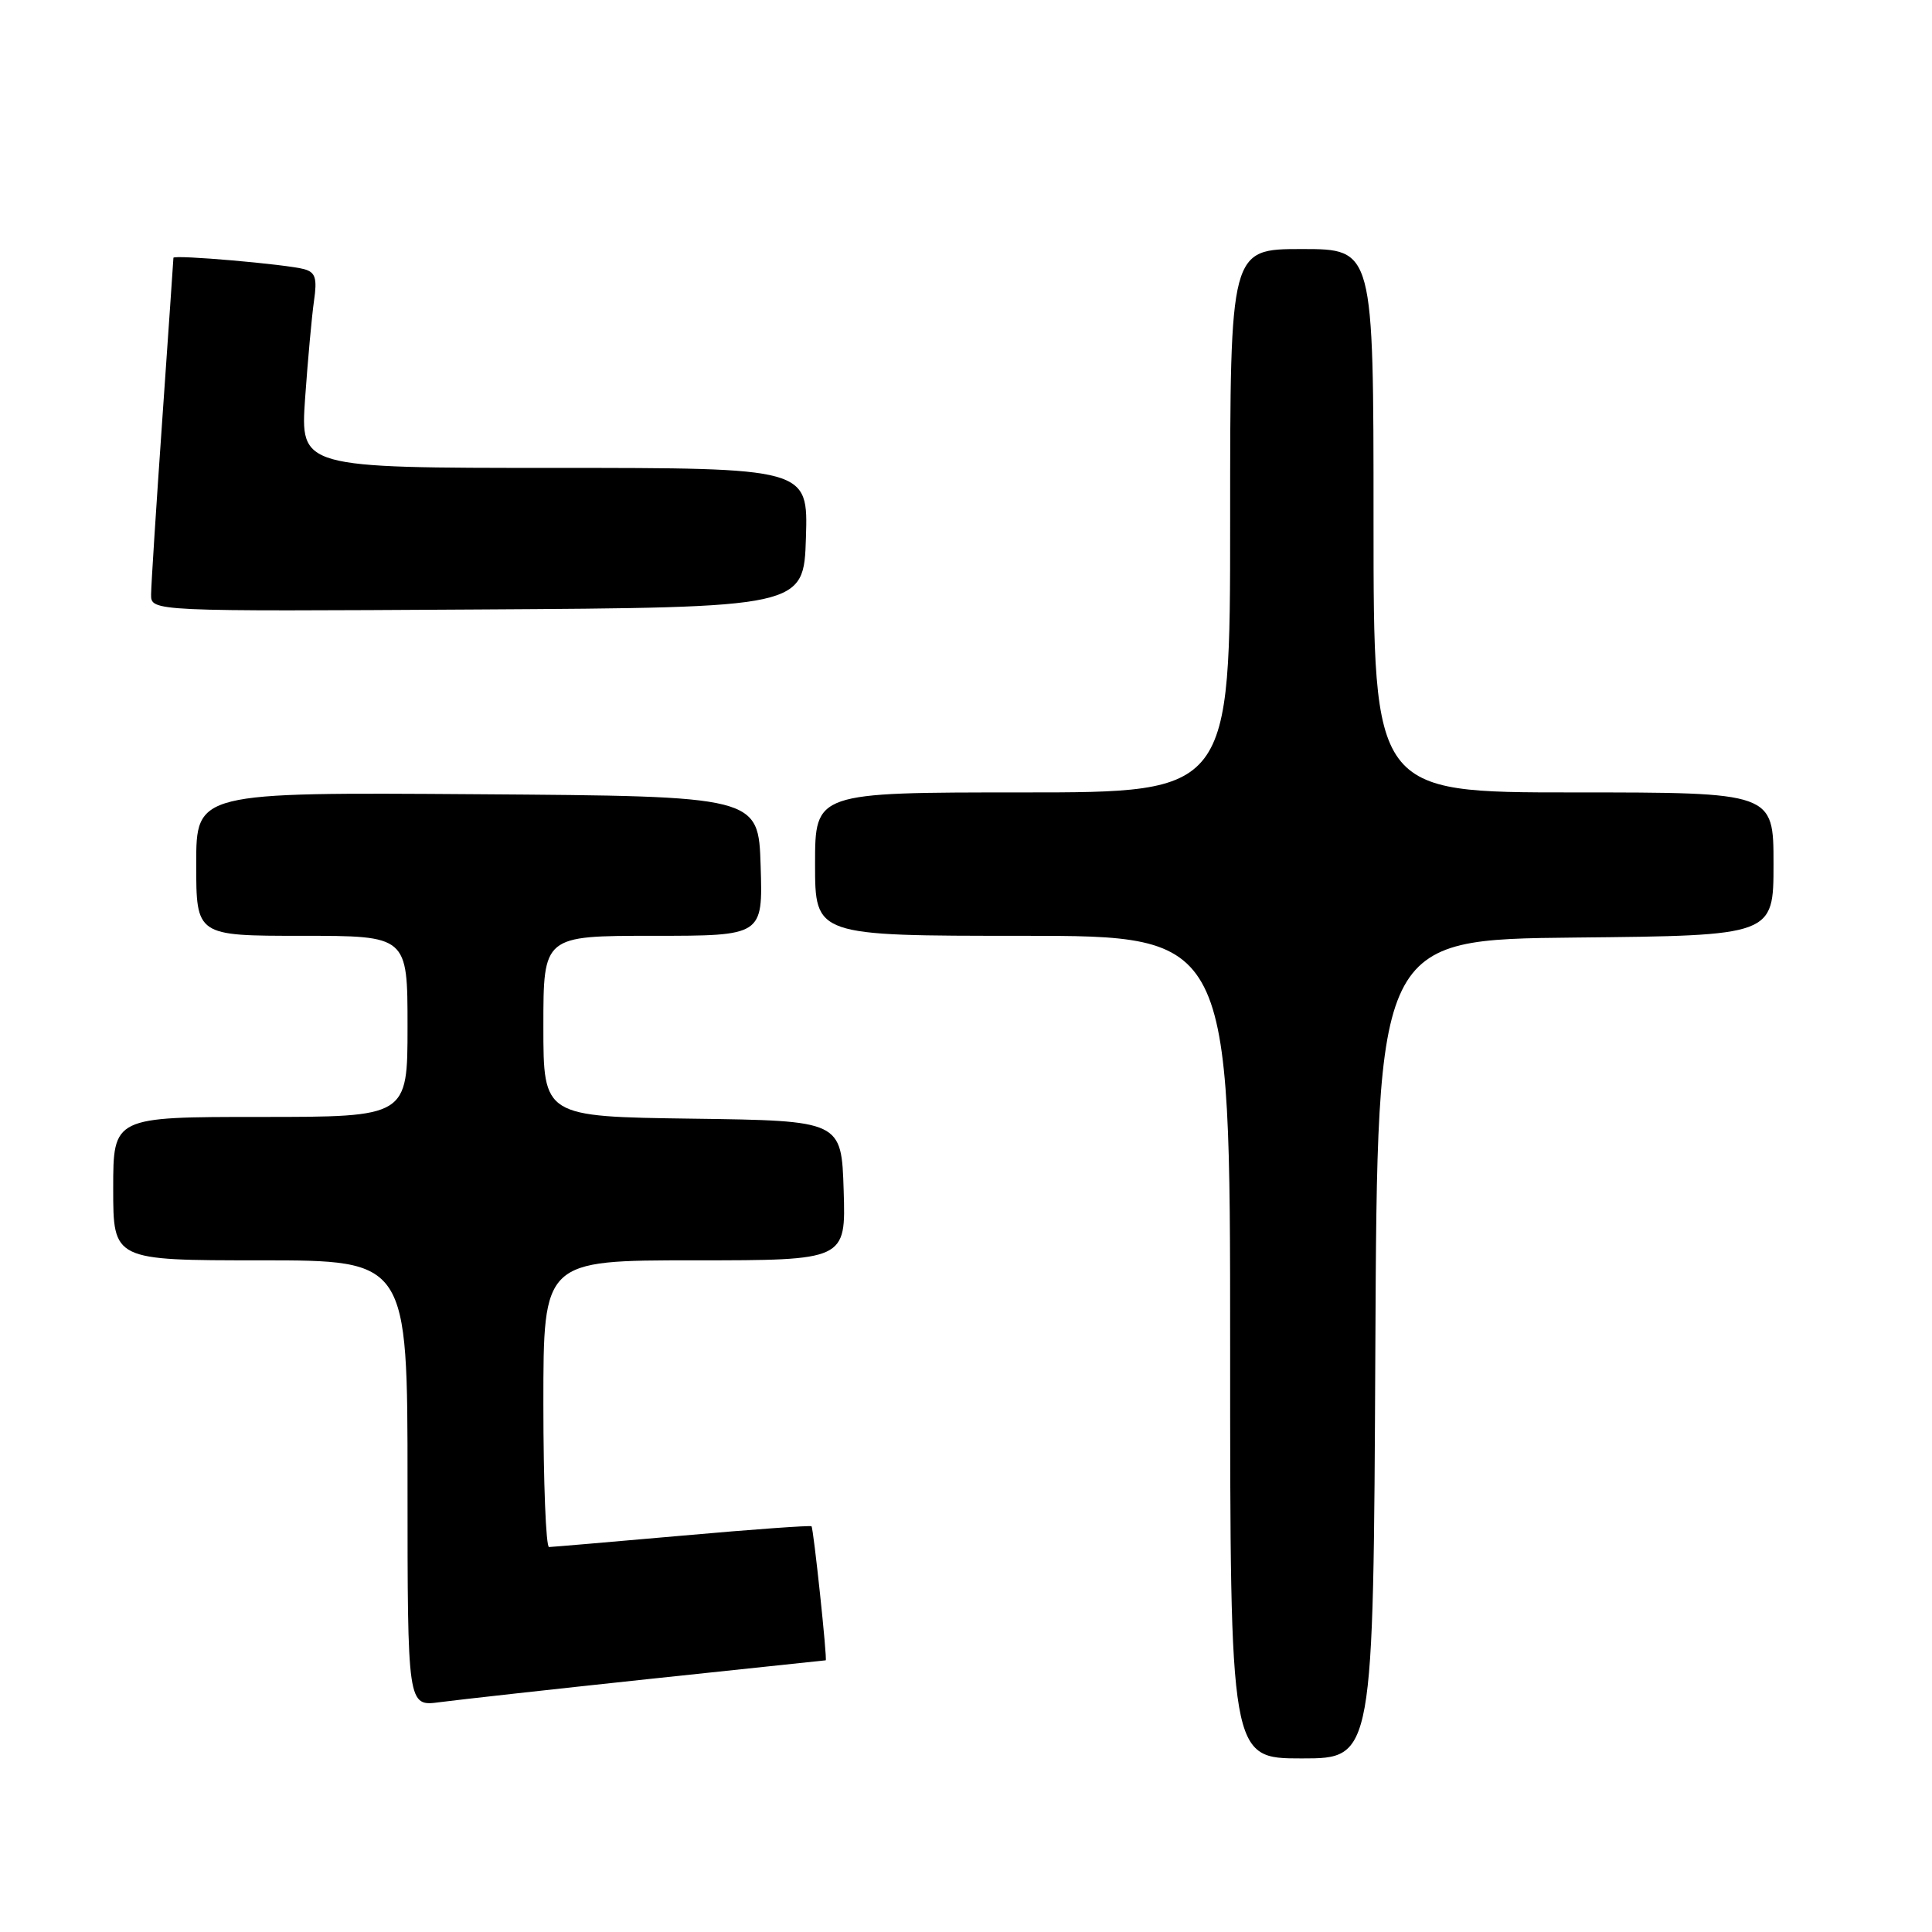<?xml version="1.0" encoding="UTF-8" standalone="no"?>
<!DOCTYPE svg PUBLIC "-//W3C//DTD SVG 1.1//EN" "http://www.w3.org/Graphics/SVG/1.1/DTD/svg11.dtd" >
<svg xmlns="http://www.w3.org/2000/svg" xmlns:xlink="http://www.w3.org/1999/xlink" version="1.1" viewBox="0 0 256 256">
 <g >
 <path fill="currentColor"
d=" M 182.24 178.75 C 182.50 124.50 182.50 124.50 208.75 124.23 C 235.00 123.97 235.00 123.97 235.00 114.48 C 235.00 105.00 235.00 105.00 208.50 105.00 C 182.00 105.00 182.00 105.00 182.00 69.00 C 182.00 33.00 182.00 33.00 172.50 33.00 C 163.00 33.00 163.00 33.00 163.00 69.00 C 163.00 105.00 163.00 105.00 135.50 105.00 C 108.00 105.00 108.00 105.00 108.00 114.50 C 108.00 124.00 108.00 124.00 135.50 124.00 C 163.00 124.00 163.00 124.00 163.00 178.50 C 163.00 233.00 163.00 233.00 172.49 233.00 C 181.98 233.00 181.98 233.00 182.24 178.75 Z  M 85.87 222.49 C 98.73 221.12 109.32 220.00 109.41 220.00 C 109.65 220.00 107.80 202.56 107.53 202.24 C 107.41 202.10 99.70 202.65 90.41 203.48 C 81.11 204.30 73.16 204.98 72.75 204.99 C 72.34 204.99 72.00 196.45 72.00 186.00 C 72.00 167.00 72.00 167.00 92.04 167.00 C 112.08 167.00 112.08 167.00 111.79 157.75 C 111.50 148.50 111.50 148.50 91.75 148.23 C 72.00 147.96 72.00 147.96 72.00 135.98 C 72.00 124.00 72.00 124.00 86.54 124.00 C 101.08 124.00 101.08 124.00 100.79 114.75 C 100.50 105.50 100.50 105.50 63.25 105.24 C 26.00 104.98 26.00 104.98 26.00 114.49 C 26.00 124.00 26.00 124.00 40.00 124.00 C 54.00 124.00 54.00 124.00 54.00 136.00 C 54.00 148.00 54.00 148.00 34.50 148.00 C 15.00 148.00 15.00 148.00 15.00 157.50 C 15.00 167.00 15.00 167.00 34.50 167.00 C 54.00 167.00 54.00 167.00 54.00 196.56 C 54.00 226.12 54.00 226.12 58.25 225.55 C 60.59 225.24 73.02 223.86 85.87 222.49 Z  M 106.79 71.25 C 107.08 62.00 107.08 62.00 73.43 62.00 C 39.79 62.00 39.79 62.00 40.43 52.75 C 40.79 47.66 41.32 41.85 41.61 39.84 C 42.04 36.88 41.80 36.08 40.32 35.67 C 38.00 35.02 23.01 33.72 22.98 34.16 C 22.98 34.35 22.31 43.95 21.51 55.50 C 20.70 67.05 20.03 77.52 20.02 78.76 C 20.00 81.02 20.00 81.02 63.25 80.76 C 106.50 80.50 106.50 80.50 106.79 71.25 Z "/>
</g>
</svg>